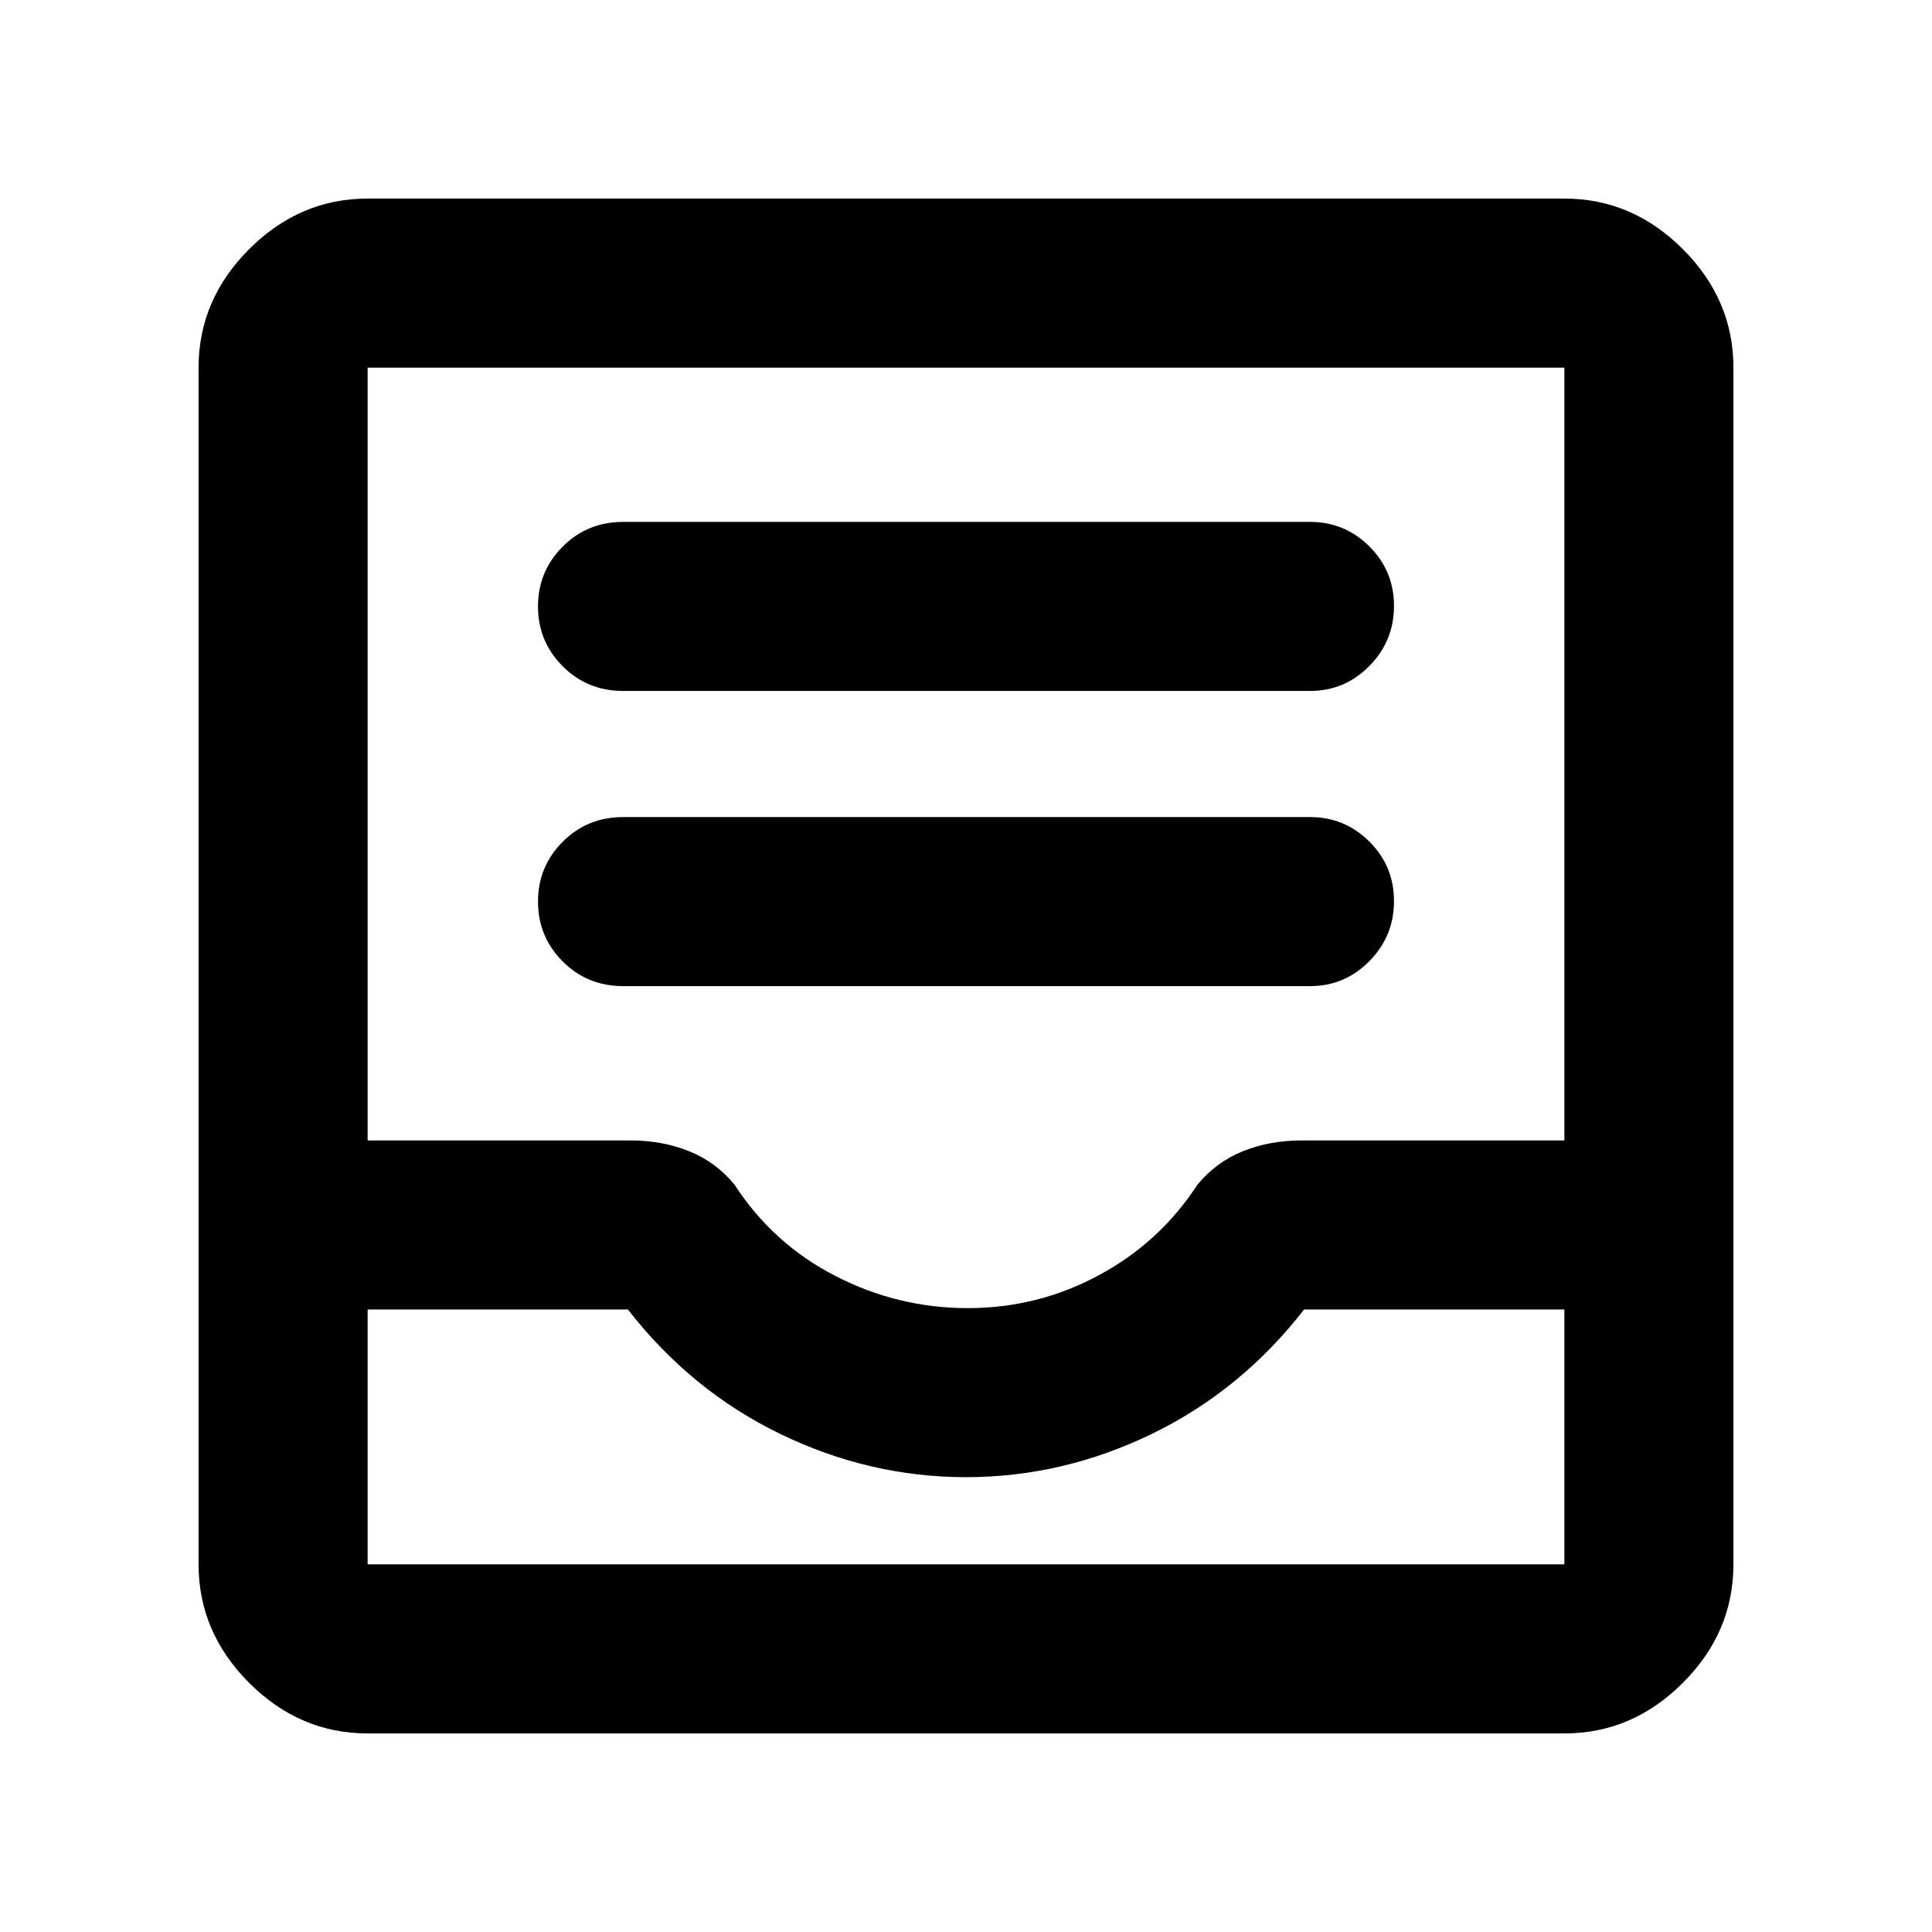 <svg xmlns="http://www.w3.org/2000/svg" height="40" viewBox="0 -960 960 960" width="40"><path d="M309.67-470H651q17.18 0 29.42-12.41 12.25-12.4 12.25-29.83t-12.25-29.59Q668.18-554 651-554H309.67q-17.84 0-30.09 12.28-12.25 12.29-12.25 29.71 0 17.43 12.25 29.72T309.67-470Zm0-146.67H651q17.18 0 29.42-12.4 12.25-12.41 12.25-29.84 0-17.42-12.25-29.59-12.24-12.17-29.42-12.17H309.67q-17.84 0-30.09 12.29-12.25 12.28-12.25 29.71 0 17.42 12.25 29.71t30.09 12.29Zm-127 518q-33.73 0-58.87-25.13-25.13-25.14-25.13-58.87v-594.66q0-33.73 25.13-58.87 25.14-25.13 58.87-25.13h594.66q33.73 0 58.87 25.13 25.13 25.14 25.13 58.87v594.66q0 33.73-25.13 58.87-25.14 25.13-58.87 25.13H182.67Zm0-84h594.66v-126.66H648Q616.67-269 572.33-247.5 528-226 480-226t-92.33-21.5Q343.33-269 312-309.33H182.67v126.66ZM480.9-310q34.77 0 65.1-16.33 30.33-16.34 49-45 9.33-11.34 22.68-16.67 13.34-5.33 28.99-5.33h130.66v-384H182.67v384h130.66q15.65 0 28.99 5.33 13.35 5.33 22.68 16.67Q384-342 415.07-326t65.83 16ZM182.67-182.67h594.66-594.66Z"/></svg>